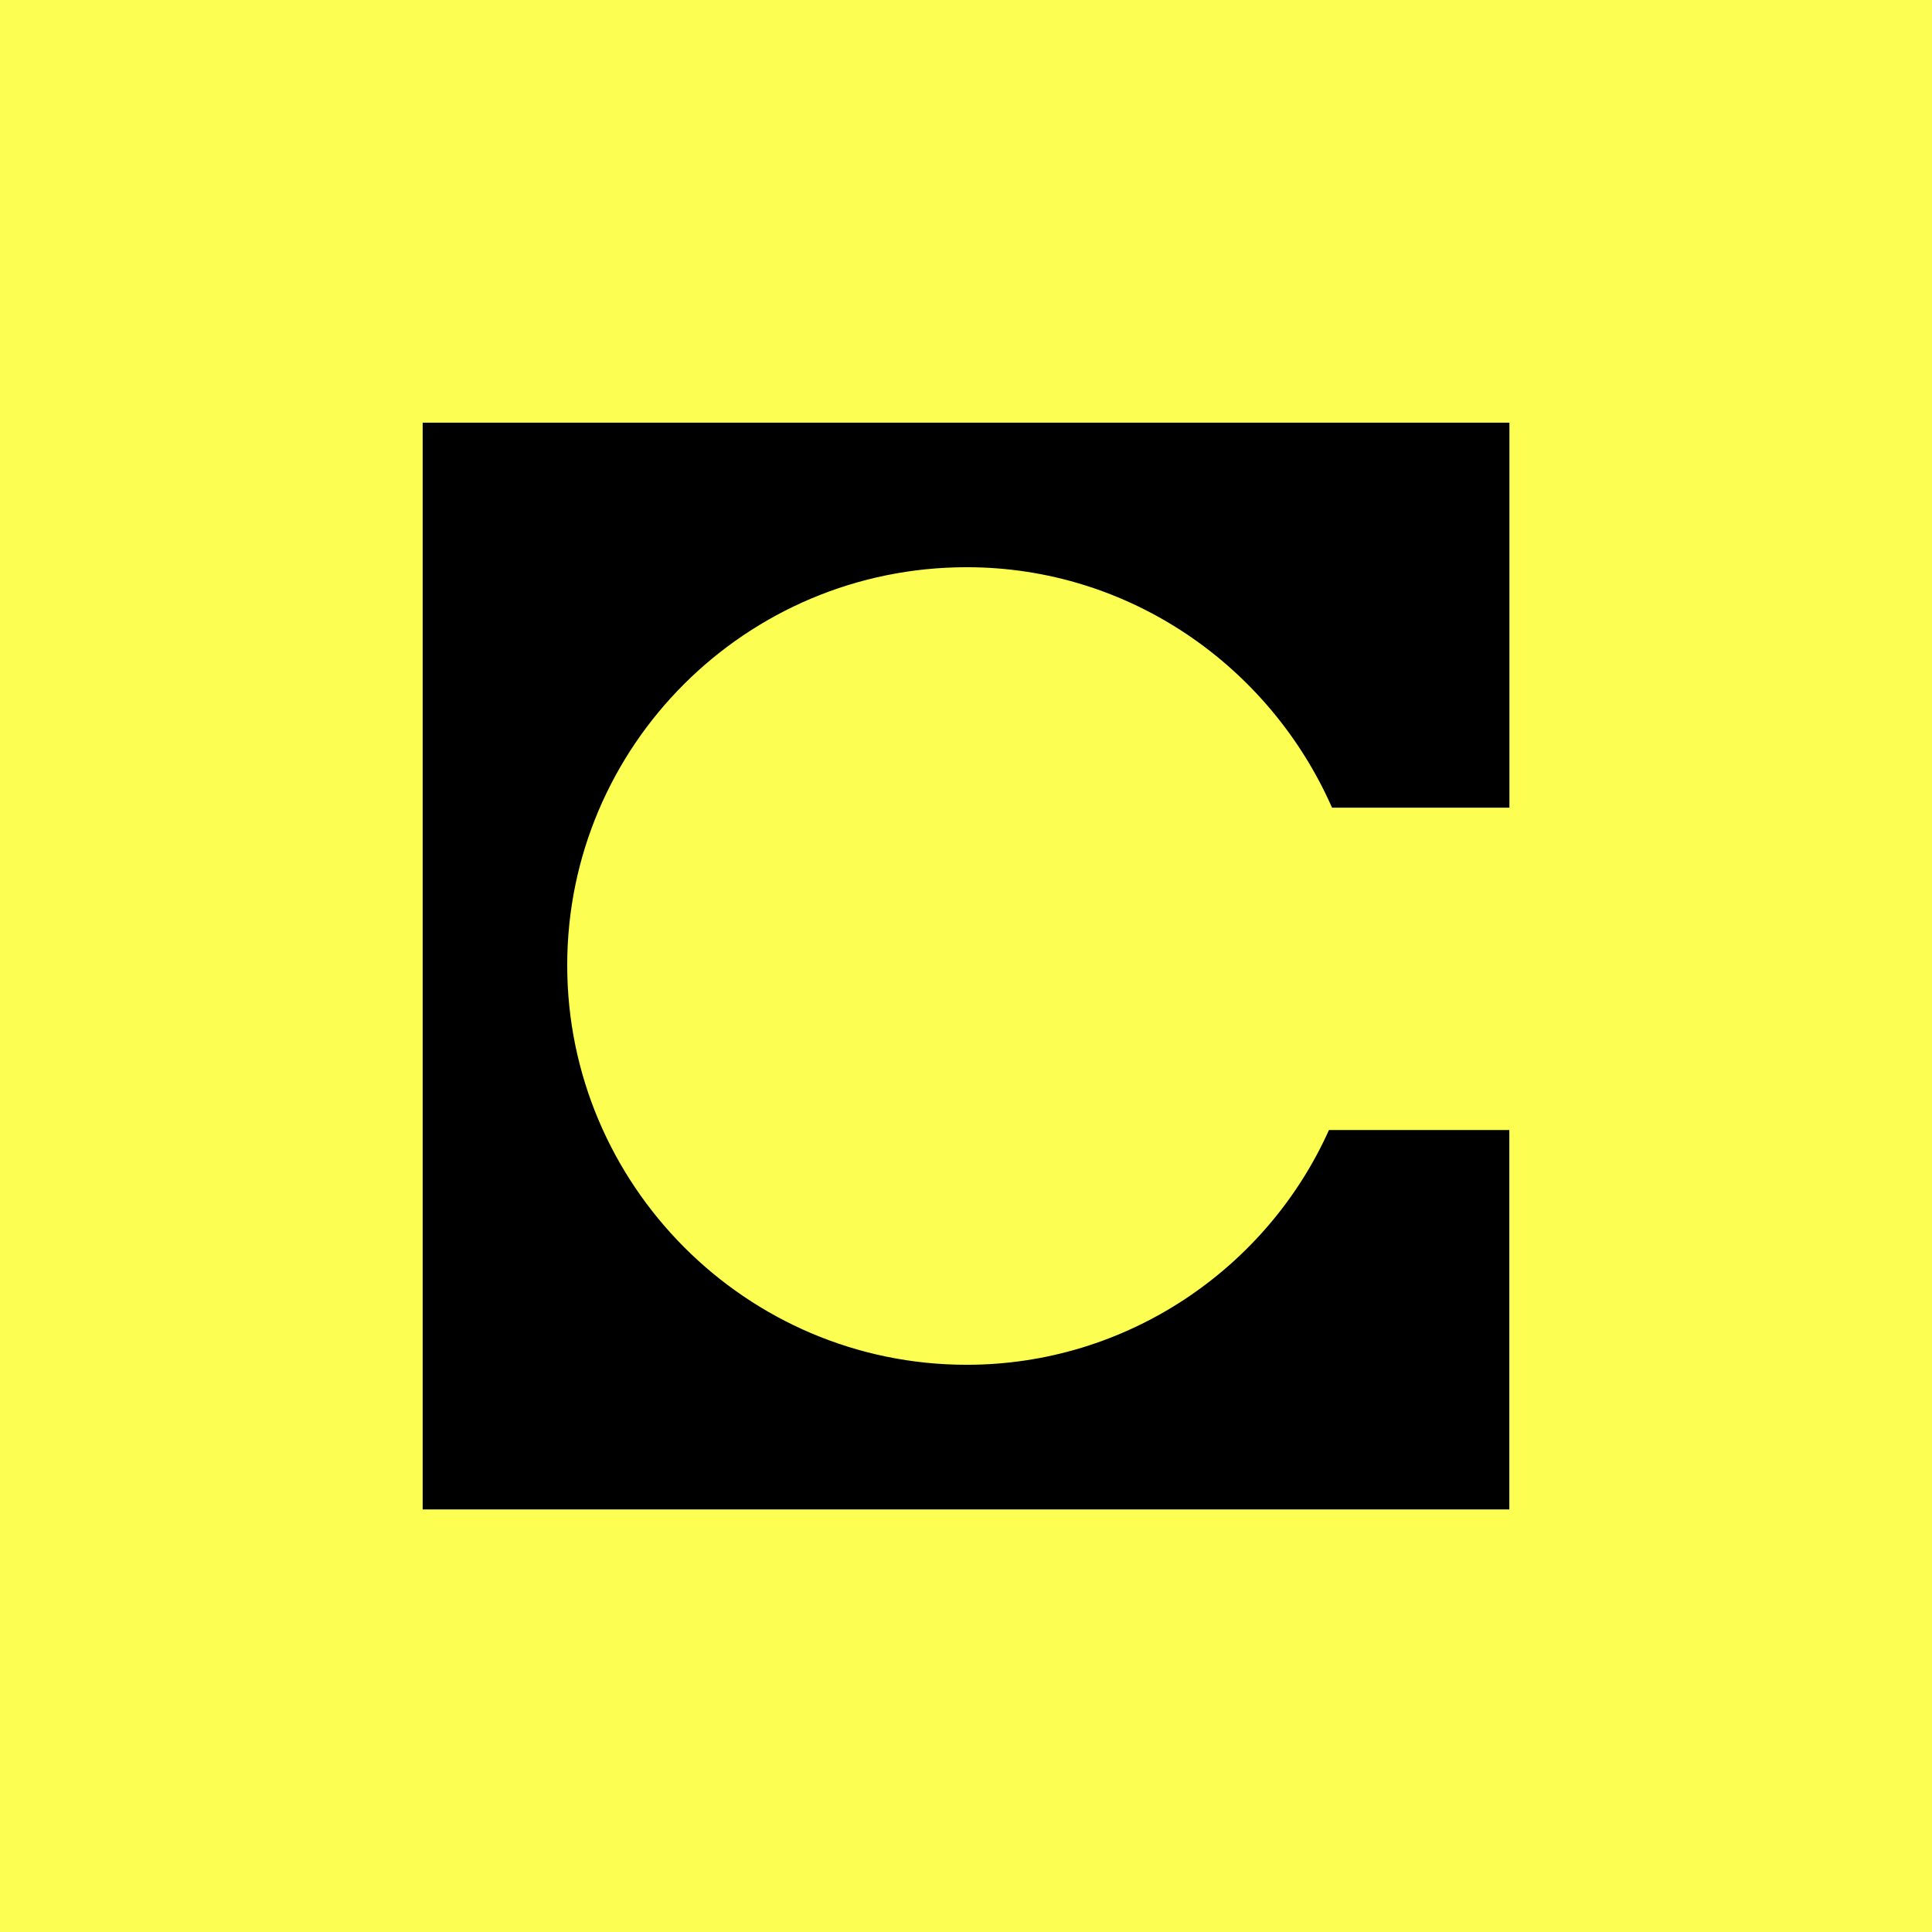 <svg xmlns="http://www.w3.org/2000/svg" width="22" height="22" viewBox="0 0 22 22" fill="none"><script xmlns="" id="exodus-extension" data-extension-id="aholpfdialjgjfhomihkjbmgjidlcdno" data-prioritize-exodus="true"/><div xmlns="" id="in-page-channel-node-id" data-channel-name="in_page_channel_F-kQ3I"/><script xmlns=""/>
<rect width="22" height="22" fill="#FCFF52"/>
<g clip-path="url(#clip0_3287_177)">
<path d="M17.188 4.813H4.813V17.188H17.187V12.868H15.133C14.426 14.444 12.833 15.541 11.008 15.541C8.494 15.541 6.459 13.488 6.459 10.991C6.459 8.494 8.494 6.459 11.008 6.459C12.867 6.459 14.461 7.592 15.168 9.197H17.188V4.813Z" fill="black"/>
</g>
<defs>
<clipPath id="clip0_3287_177">
<rect width="12.375" height="12.375" fill="white" transform="translate(4.813 4.813)"/>
</clipPath>
</defs>
</svg>
